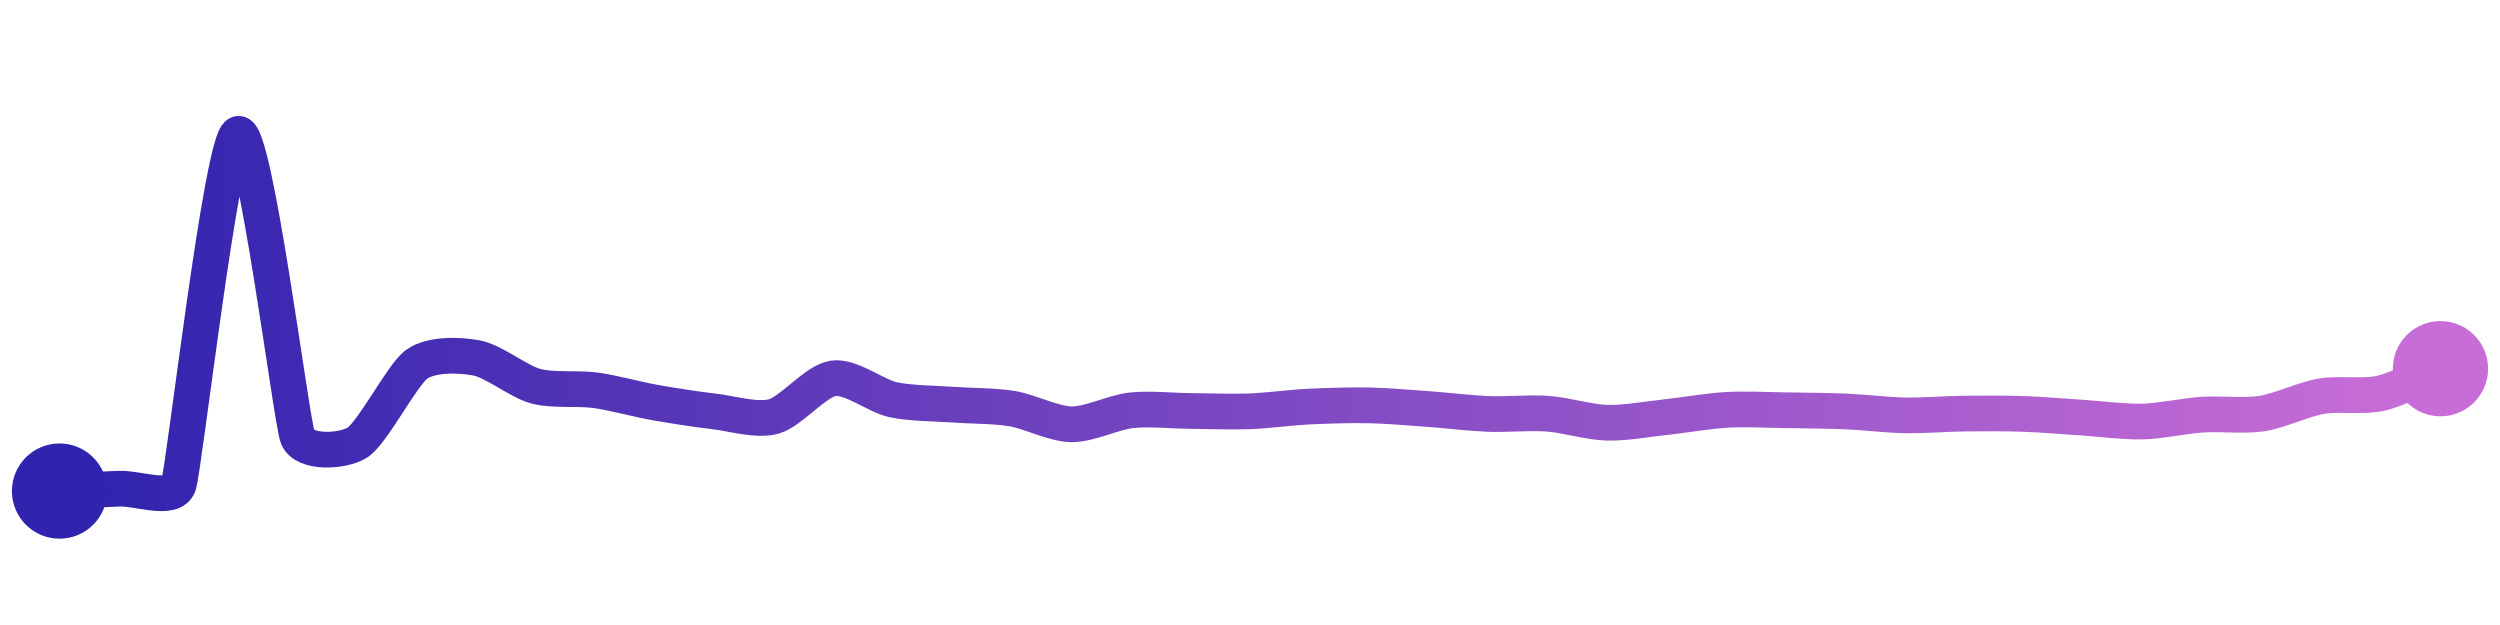 <svg width="200" height="50" viewBox="0 0 210 50" xmlns="http://www.w3.org/2000/svg">
    <defs>
        <linearGradient x1="0%" y1="0%" x2="100%" y2="0%" id="a">
            <stop stop-color="#3023AE" offset="0%"/>
            <stop stop-color="#C86DD7" offset="100%"/>
        </linearGradient>
    </defs>
    <path stroke="url(#a)"
          stroke-width="3"
          stroke-linejoin="round"
          stroke-linecap="round"
          d="M5 40 C 6.5 39.94, 8.5 39.88, 10 39.8 S 14.52 40.9, 15 39.48 S 18.61 10.56, 20 10 S 24.46 34.06, 25 35.46 S 28.72 36.72, 30 35.94 S 33.78 30.22, 35 29.35 S 38.52 28.54, 40 28.81 S 43.55 30.8, 45 31.19 S 48.51 31.33, 50 31.53 S 53.52 32.3, 55 32.56 S 58.51 33.14, 60 33.31 S 63.55 34.13, 65 33.73 S 68.51 30.74, 70 30.53 S 73.54 32, 75 32.32 S 78.5 32.63, 80 32.74 S 83.52 32.83, 85 33.07 S 88.5 34.37, 90 34.39 S 93.51 33.39, 95 33.22 S 98.5 33.26, 100 33.27 S 103.5 33.36, 105 33.3 S 108.5 32.97, 110 32.9 S 113.5 32.77, 115 32.8 S 118.5 33, 120 33.11 S 123.5 33.46, 125 33.52 S 128.5 33.39, 130 33.5 S 133.5 34.22, 135 34.26 S 138.51 33.94, 140 33.78 S 143.5 33.27, 145 33.18 S 148.5 33.19, 150 33.21 S 153.5 33.25, 155 33.31 S 158.5 33.61, 160 33.64 S 163.5 33.51, 165 33.49 S 168.5 33.47, 170 33.52 S 173.5 33.74, 175 33.84 S 178.5 34.2, 180 34.16 S 183.5 33.68, 185 33.58 S 188.52 33.72, 190 33.49 S 193.52 32.28, 195 32.03 S 198.54 32.12, 200 31.78 S 203.61 30.29, 205 29.72"
          fill="none"/>
    <circle r="4" cx="5" cy="40" fill="#3023AE"/>
    <circle r="4" cx="205" cy="29.72" fill="#C86DD7"/>      
</svg>